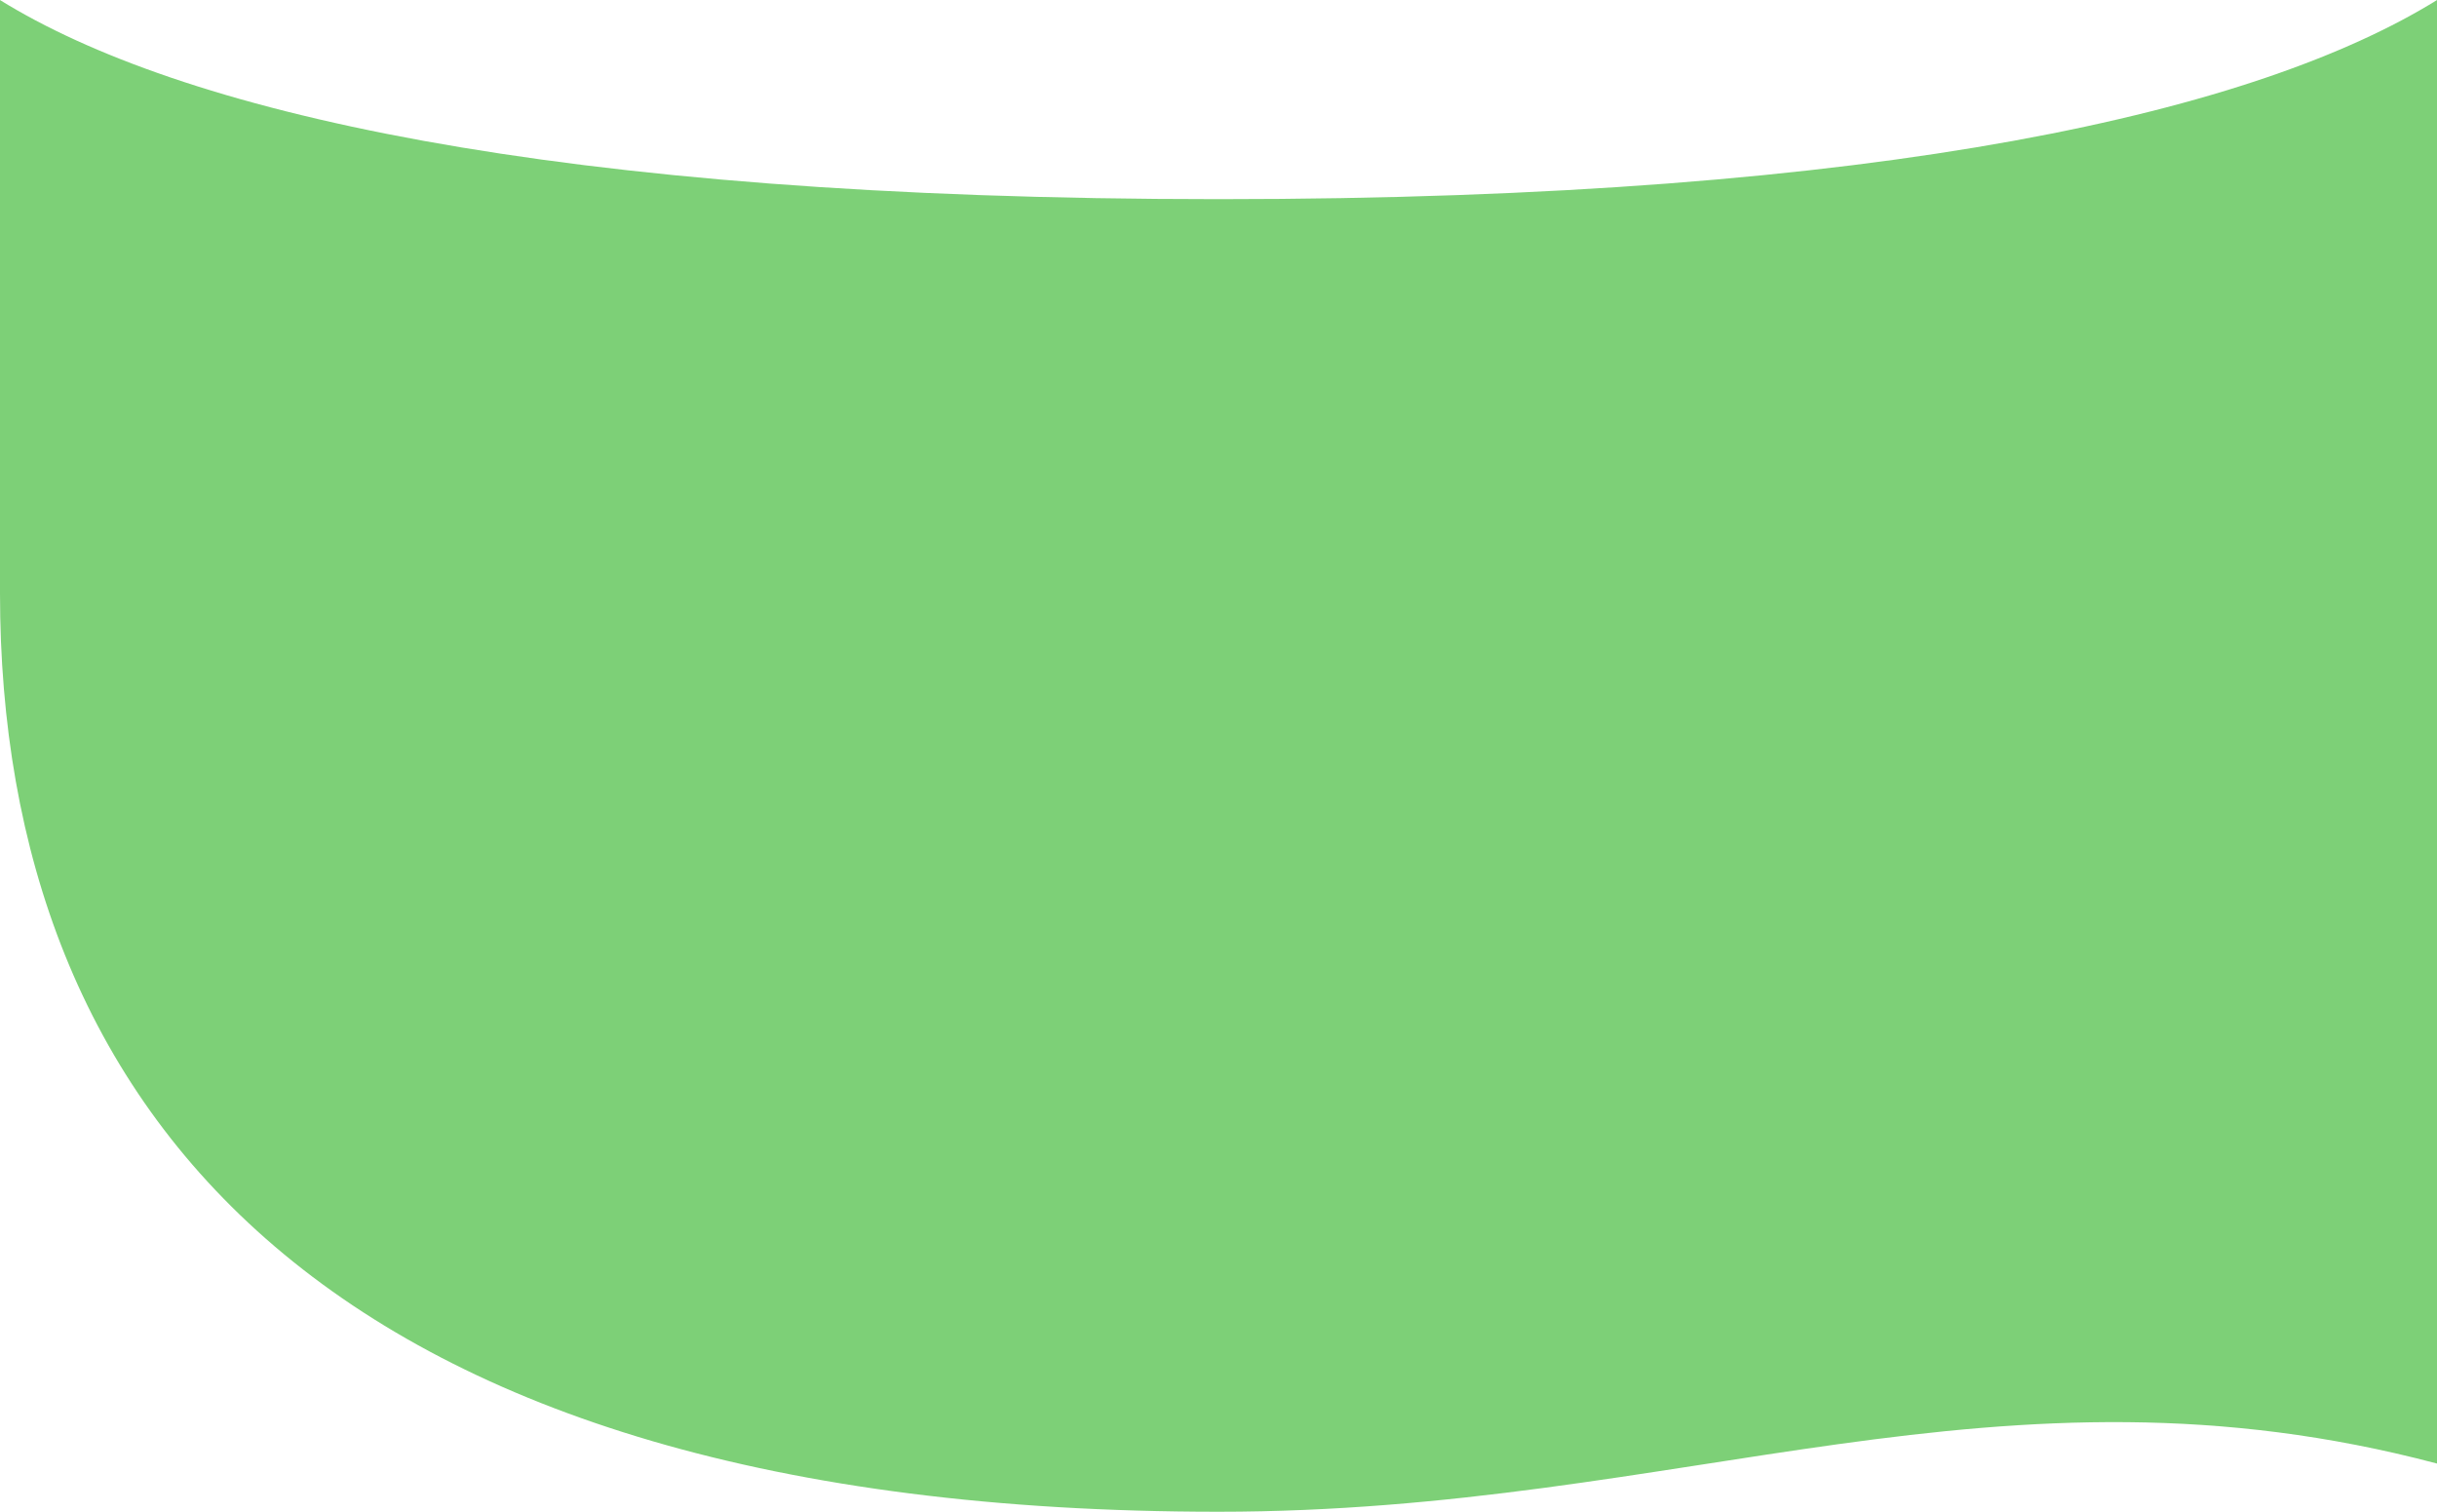 <?xml version="1.0" encoding="UTF-8"?>
<svg xmlns="http://www.w3.org/2000/svg" width="1920" height="1191" viewBox="0 0 1920 1190.927" shape-rendering="geometricPrecision" image-rendering="optimizeQuality" fill-rule="evenodd" xmlns:v="https://vecta.io/nano"><path d="M1920 0v290.163 35 827.799c-345-91.336-593.096 37.965-960 37.965-702.302 0-960-315.714-960-723.65V325.163v-35V0c140 86.634 429.807 156.865 960 156.865S1780 86.634 1920 0z" fill="#7dd077"/></svg>